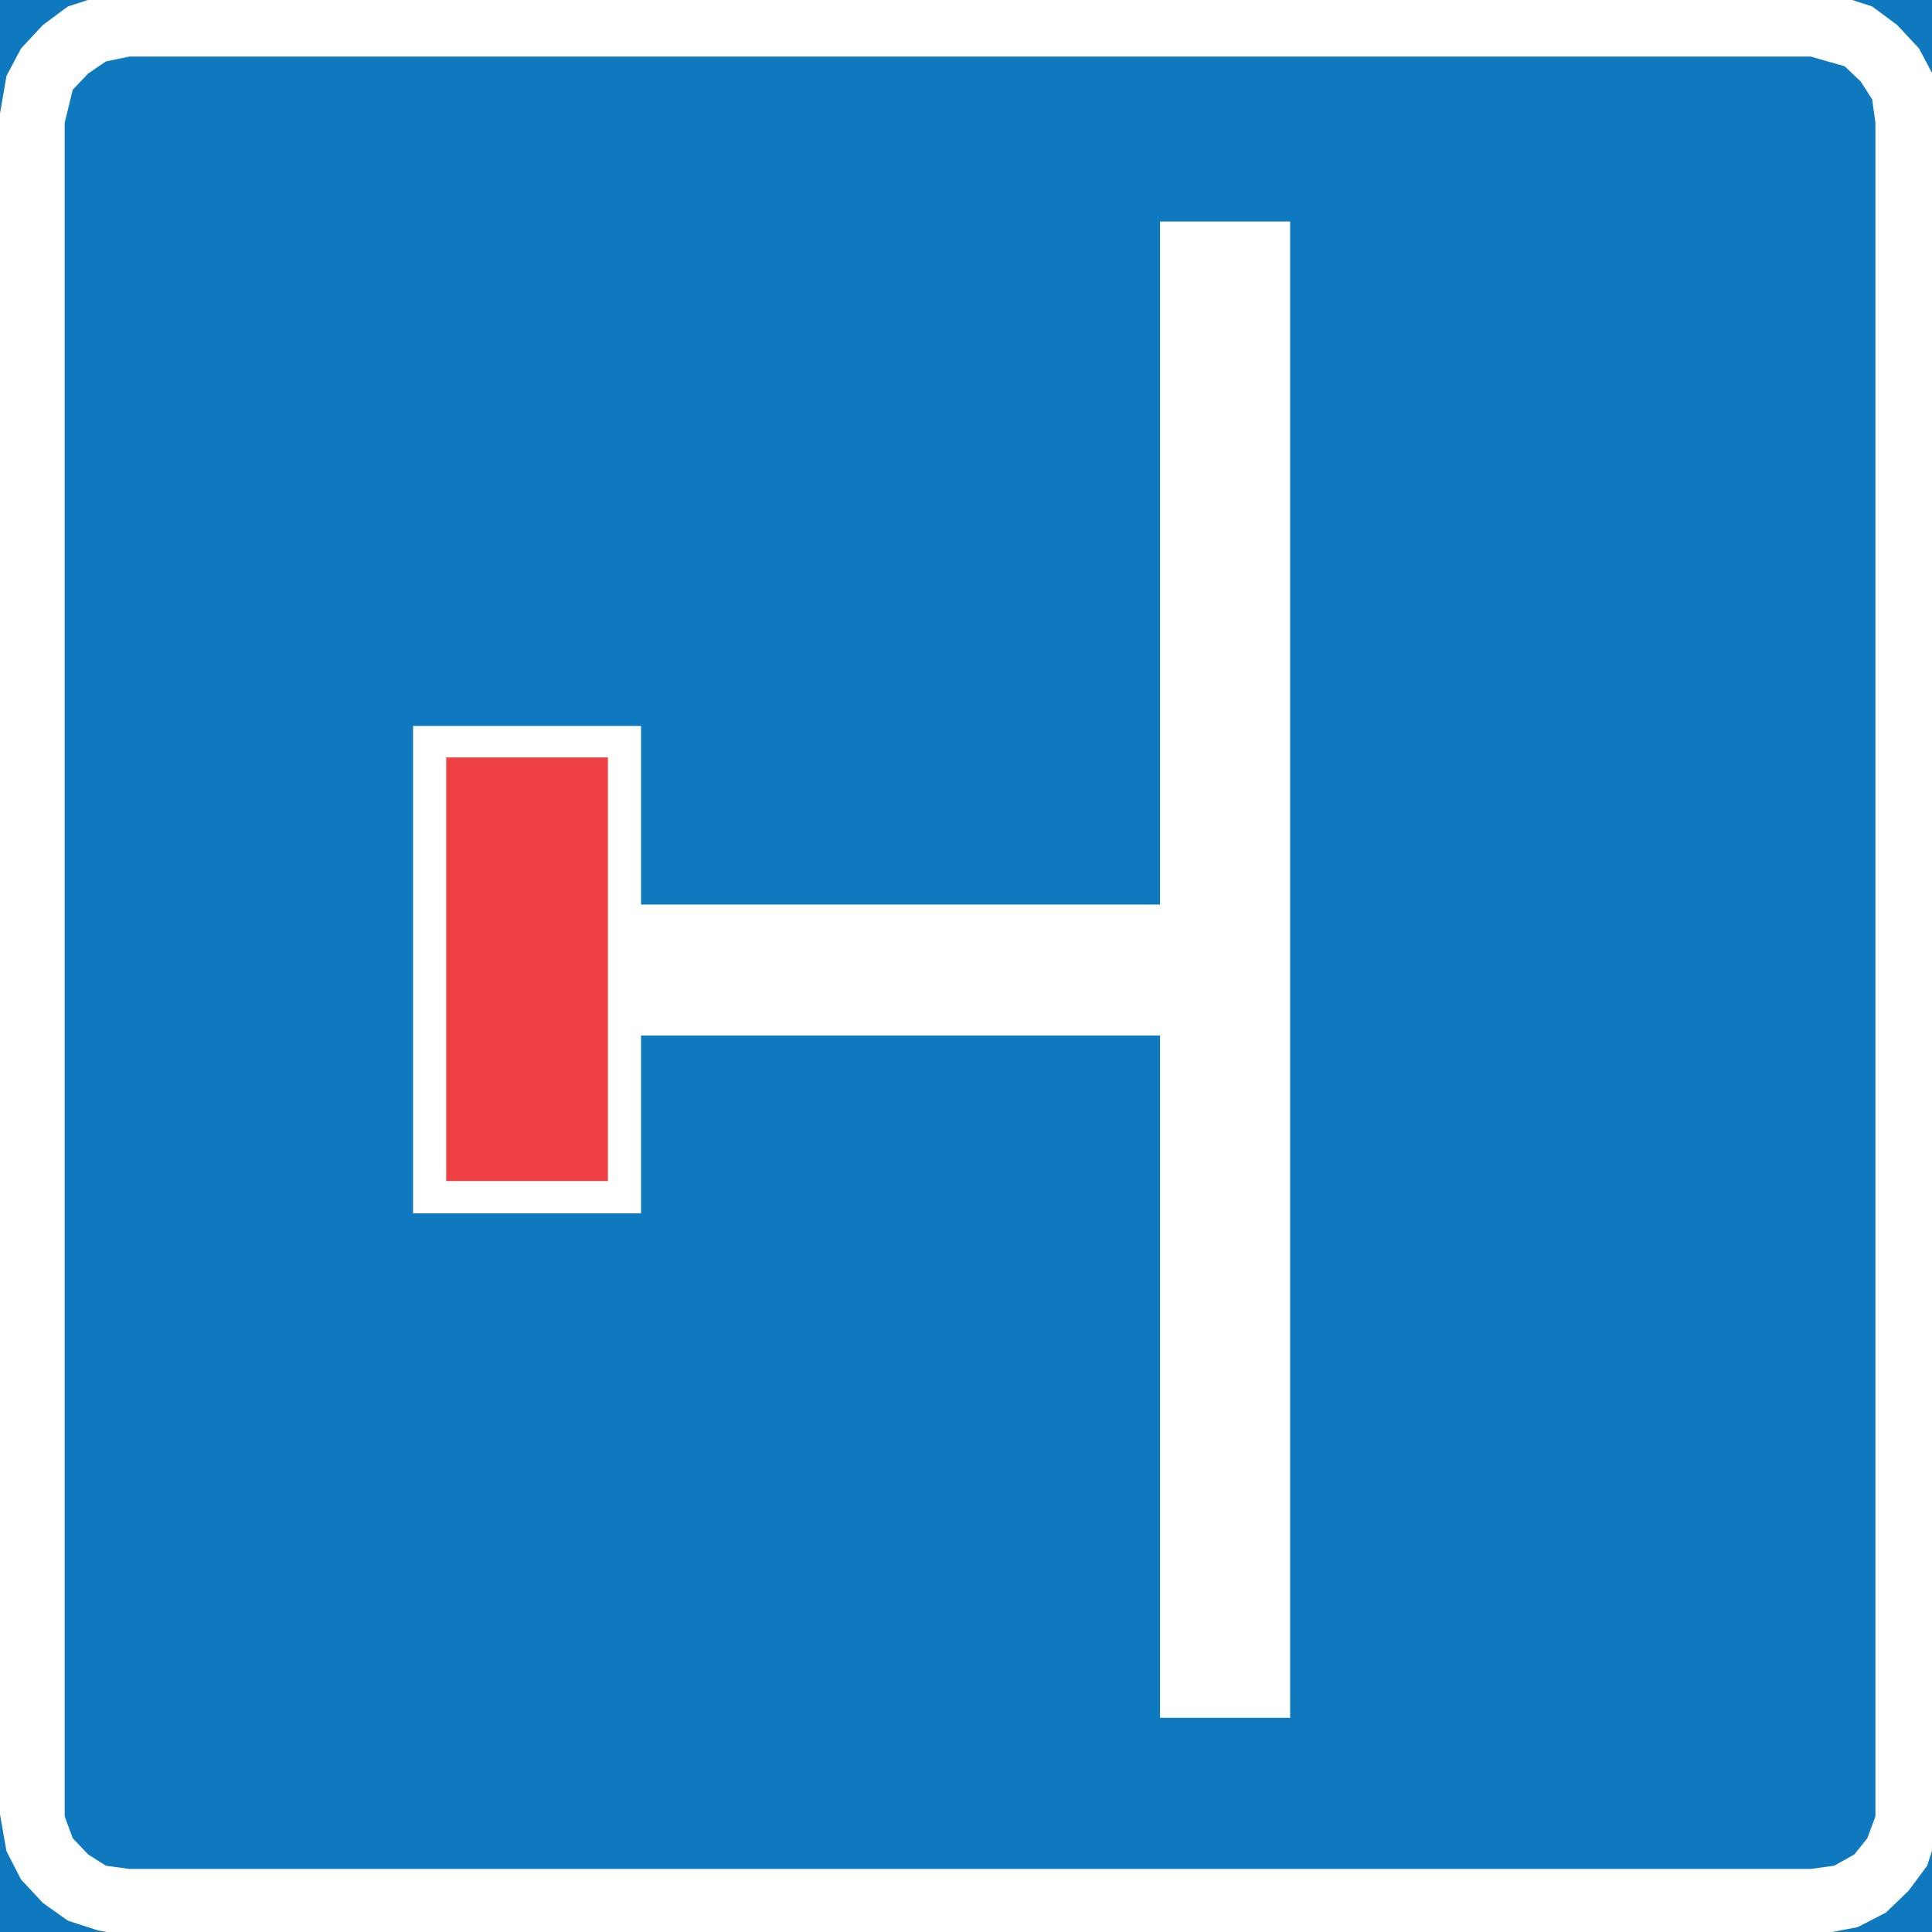 <?xml version="1.0" encoding="UTF-8"?>
<svg xmlns="http://www.w3.org/2000/svg" version="1.1" viewBox="0 0 239 239">
  <rect x="0" y="0" width="239" height="239" fill="#333333" stroke="none"/>
  <defs>
    <style>
      .cls-1 {
        stroke: #0e79bf;
        stroke-miterlimit: 10;
        stroke-width: .6px;
      }

      .cls-1, .cls-2 {
        fill: #0e79bf;
      }

      .cls-3 {
        fill: #fff;
      }

      .cls-3, .cls-2 {
        fill-rule: evenodd;
      }

      .cls-4 {
        fill: #ef4043;
      }
    </style>
  </defs>
  <!-- Generator: Adobe Illustrator 28.7.1, SVG Export Plug-In . SVG Version: 1.2.0 Build 142)  -->
  <g>
    <g id="Layer_1">
      <g id="Layer_1-2" data-name="Layer_1">
        <g>
          <rect class="cls-1" x="-.3" y="-1" width="240.5" height="240.5"/>
          <polygon class="cls-3" points="240 13.1 239.2 9.4 237.4 6 234.7 3.1 231.6 .8 227.9 -.4 224 -1 16 -1 12.1 -.4 8.4 .8 5.3 3.1 2.6 6 .8 9.4 -.2 15.2 -.2 223.3 .8 229 2.6 232.5 5.3 235.4 8.4 237.6 12.1 238.8 16 239.5 224 239.5 229.8 238.4 233.3 236.6 236.1 233.9 238.4 230.8 239.6 227.1 240.2 223.3 240 13.1"/>
          <polygon class="cls-2" points="232 15.2 231.6 12.3 230.2 10.1 228.2 8.2 224 7 16 7 13.1 7.6 10.9 9.1 9 11.1 8 15.2 8 224.7 9 227.4 10.9 229.4 13.1 230.8 16 231.2 224 231.2 226.9 230.8 229.4 229.4 231 227.4 232 224.7 232 15.2"/>
          <polygon class="cls-3" points="159.6 27.4 143.5 27.4 143.5 111.9 79.3 111.9 79.3 89.8 51.1 89.8 51.1 150.1 79.3 150.1 79.3 128.1 143.5 128.1 143.5 212.5 159.6 212.5 159.6 27.4"/>
          <rect class="cls-4" x="55.2" y="93.7" width="20" height="52.4"/>
        </g>
      </g>
    </g>
  </g>
</svg>